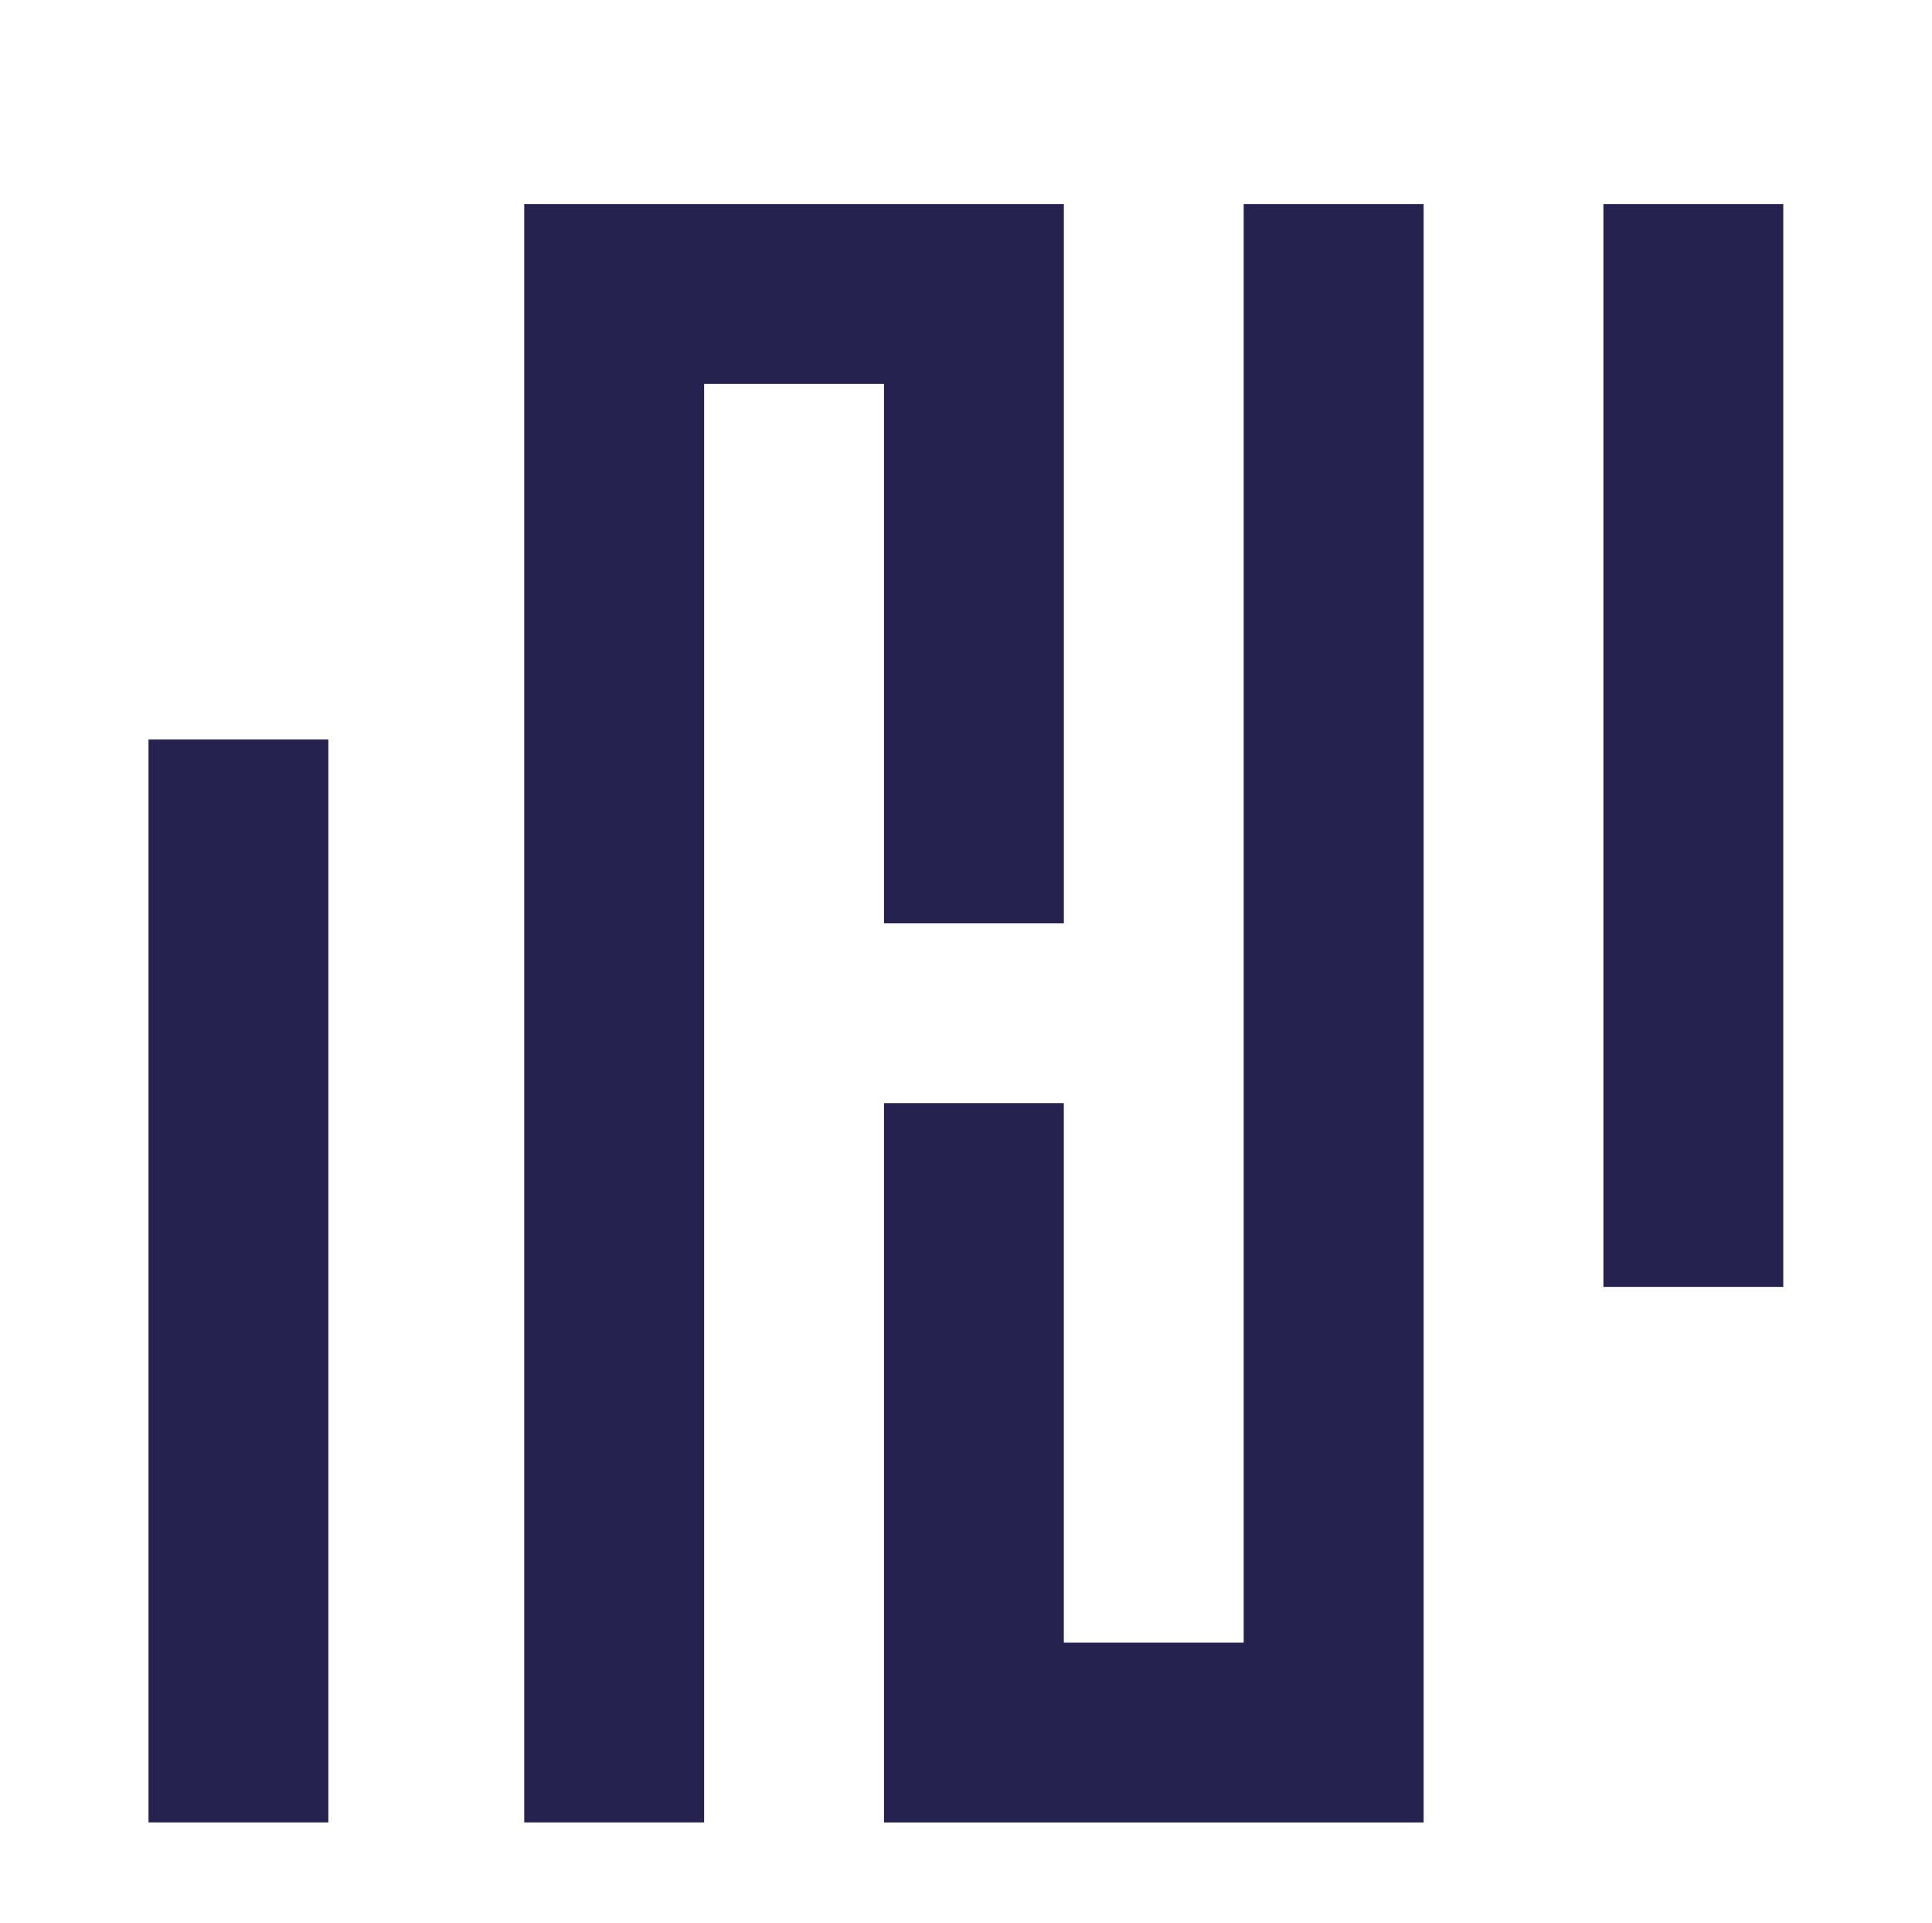 <svg id="Layer_1" data-name="Layer 1" xmlns="http://www.w3.org/2000/svg" viewBox="0 0 1593.24 1586.2"><defs><style>.cls-1{fill:#262250;}</style></defs><title>thehandover</title><path class="cls-1" d="M1025.63,1354.93H877.29V910H729v593.29h445V168.33H1025.61V1354.92ZM1322.27,316.67v744.92h148.32V168.35H1322.27V316.68ZM122.46,758.33v744.92H270.78V610H122.46V758.34ZM580.65,316.67H729v445H877.31V168.34h-445V1354.92h0v148.32H580.67V316.66Z"/></svg>
